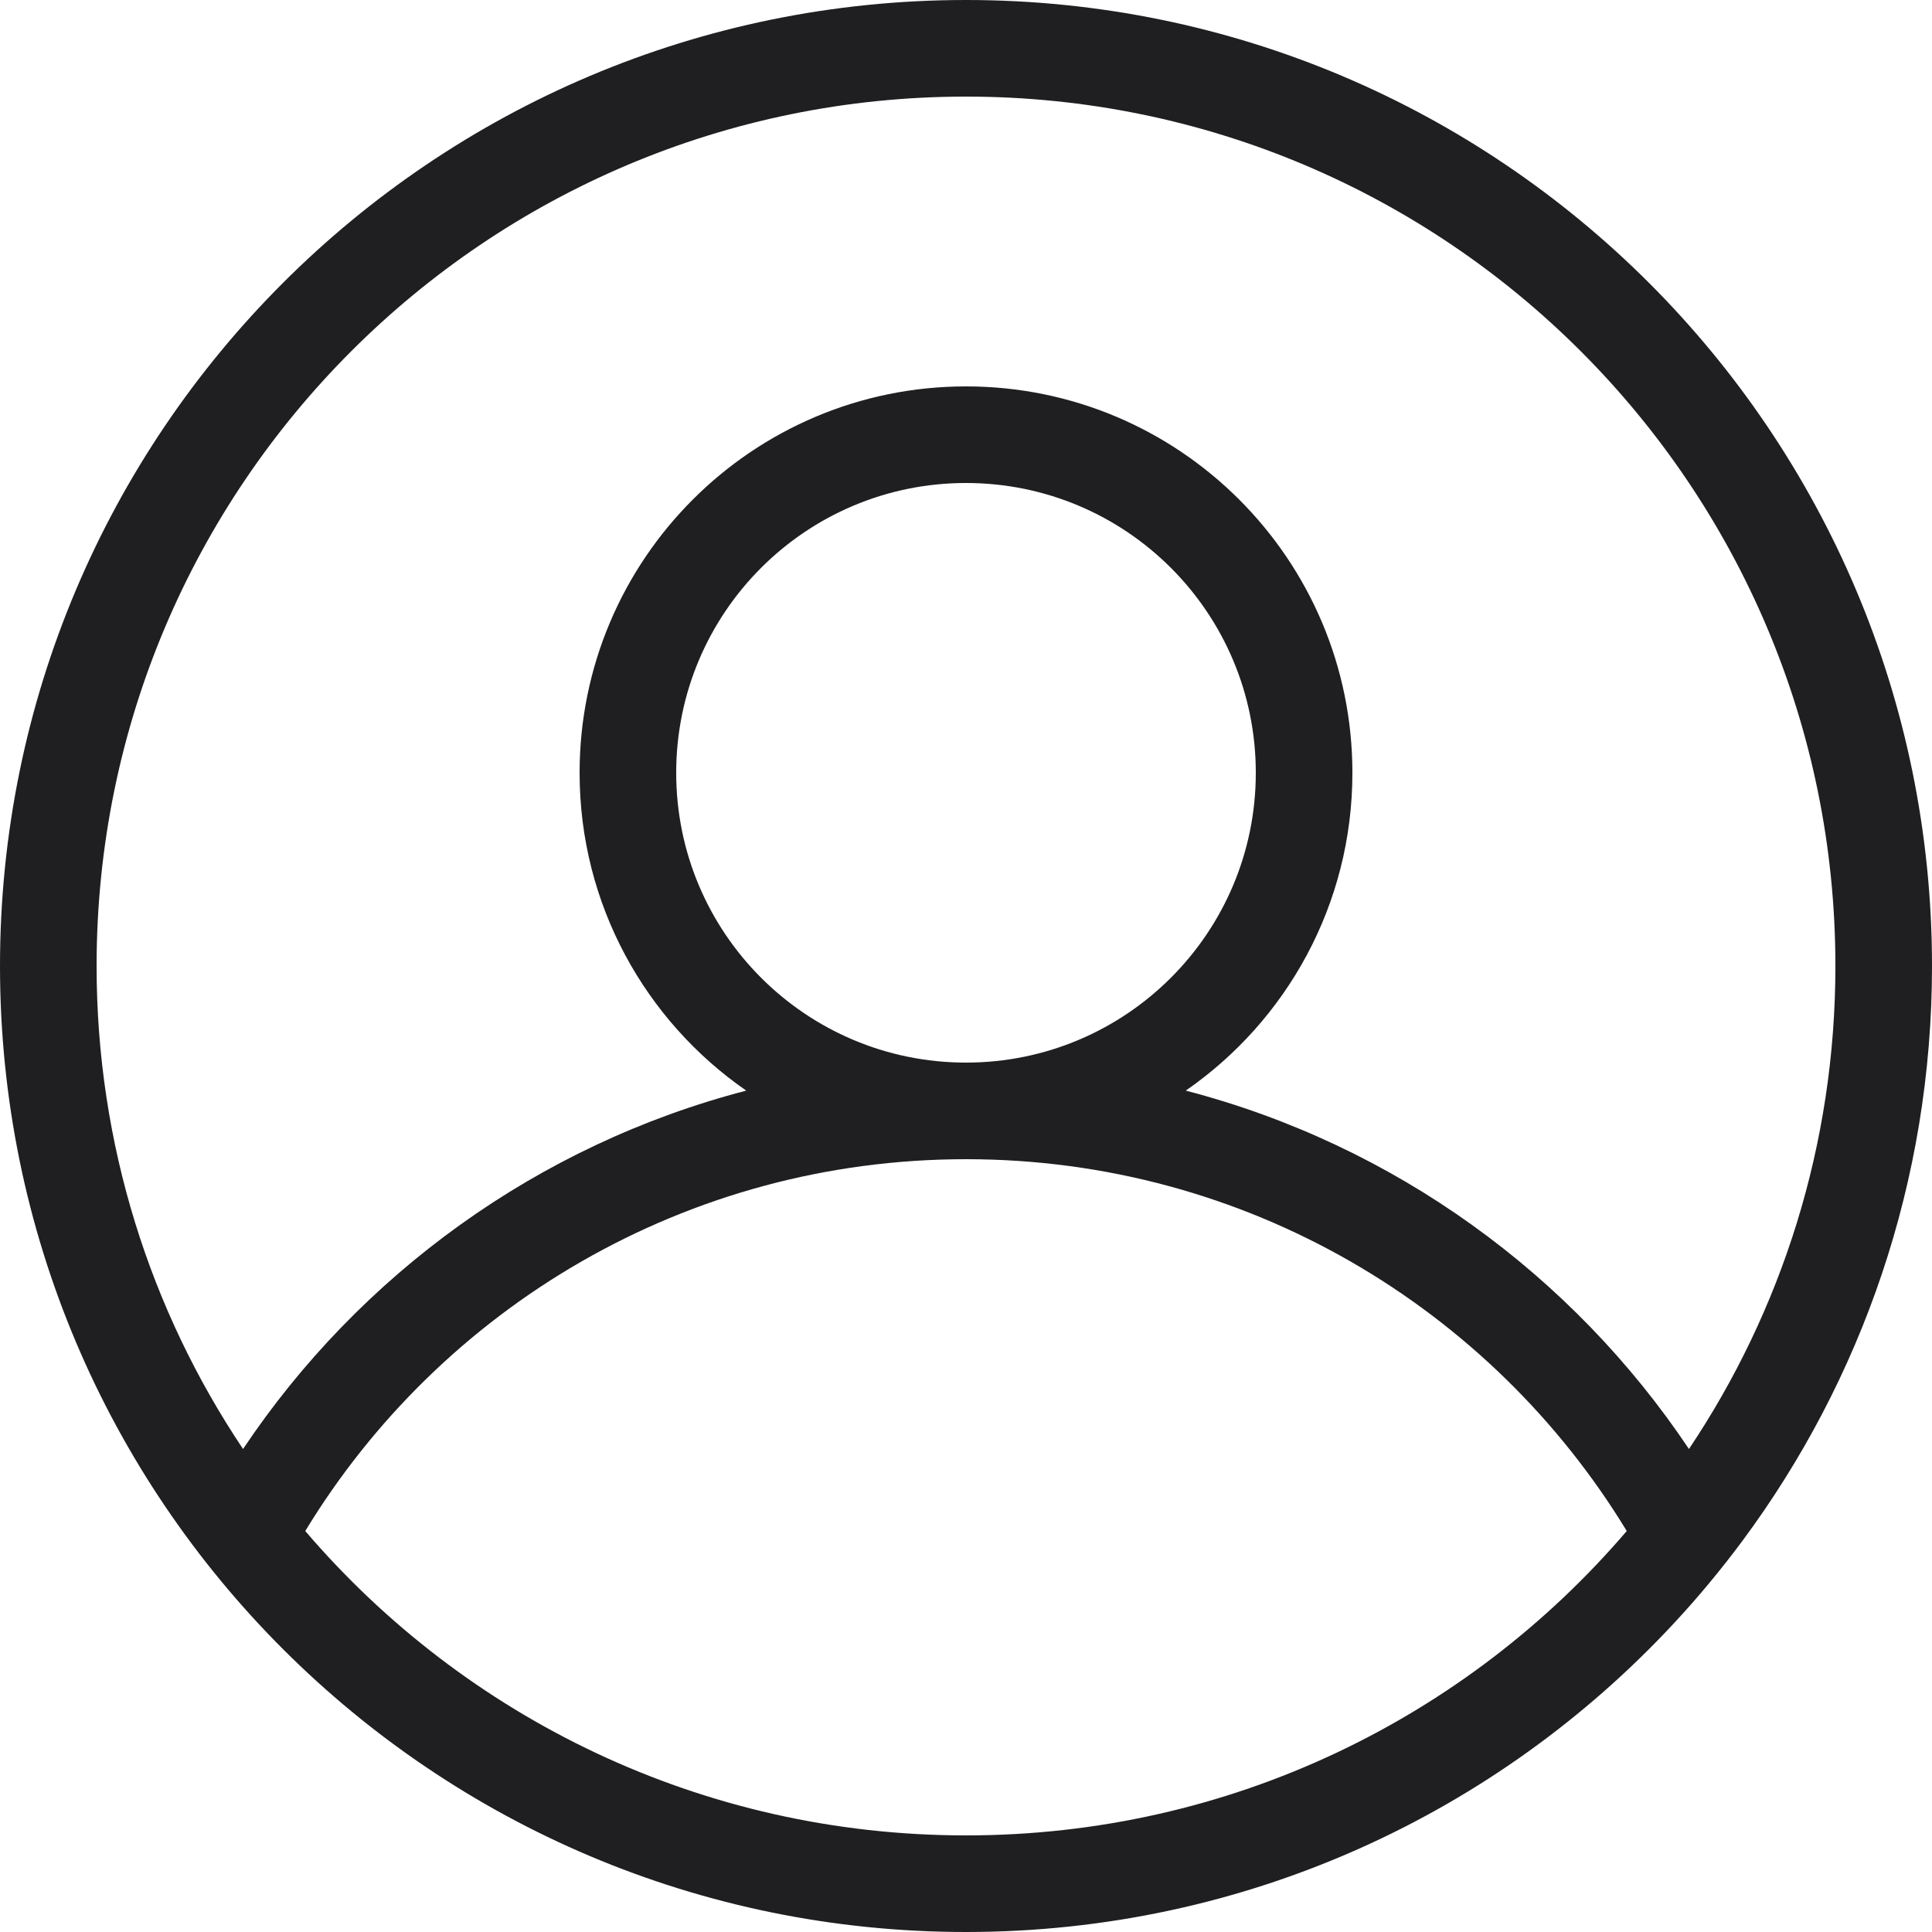 <svg width="20" height="20" viewBox="0 0 20 20" fill="none" class="user-icon" xmlns="http://www.w3.org/2000/svg">
<g clip-path="url(#clip0_1171_458)">
<path fill-rule="evenodd" clip-rule="evenodd" d="M18.039 15.949C19.271 14.286 20 12.228 20 10C20 4.477 15.523 0 10 0C4.477 0 0 4.477 0 10C0 15.523 4.477 20 10 20C12.898 20 15.507 18.768 17.334 16.798C17.584 16.529 17.819 16.245 18.039 15.949ZM17.484 15C18.442 13.57 19 11.85 19 10C19 5.029 14.971 1 10 1C5.029 1 1 5.029 1 10C1 11.85 1.558 13.57 2.516 15C3.723 13.196 5.566 11.852 7.725 11.29C6.682 10.568 6 9.364 6 8C6 5.791 7.791 4 10 4C12.209 4 14 5.791 14 8C14 9.364 13.318 10.568 12.275 11.29C14.434 11.852 16.277 13.196 17.484 15ZM16.84 15.849C15.437 13.541 12.899 12 10 12C7.102 12 4.563 13.541 3.16 15.849C4.81 17.778 7.262 19 10 19C12.738 19 15.19 17.778 16.84 15.849ZM10 11C11.657 11 13 9.657 13 8C13 6.343 11.657 5 10 5C8.343 5 7 6.343 7 8C7 9.657 8.343 11 10 11Z" fill="#1F1F21"/>
</g>
<defs>
<clipPath id="clip0_1171_458">
<rect width="20" height="20" fill="white"/>
</clipPath>
</defs>
</svg>
